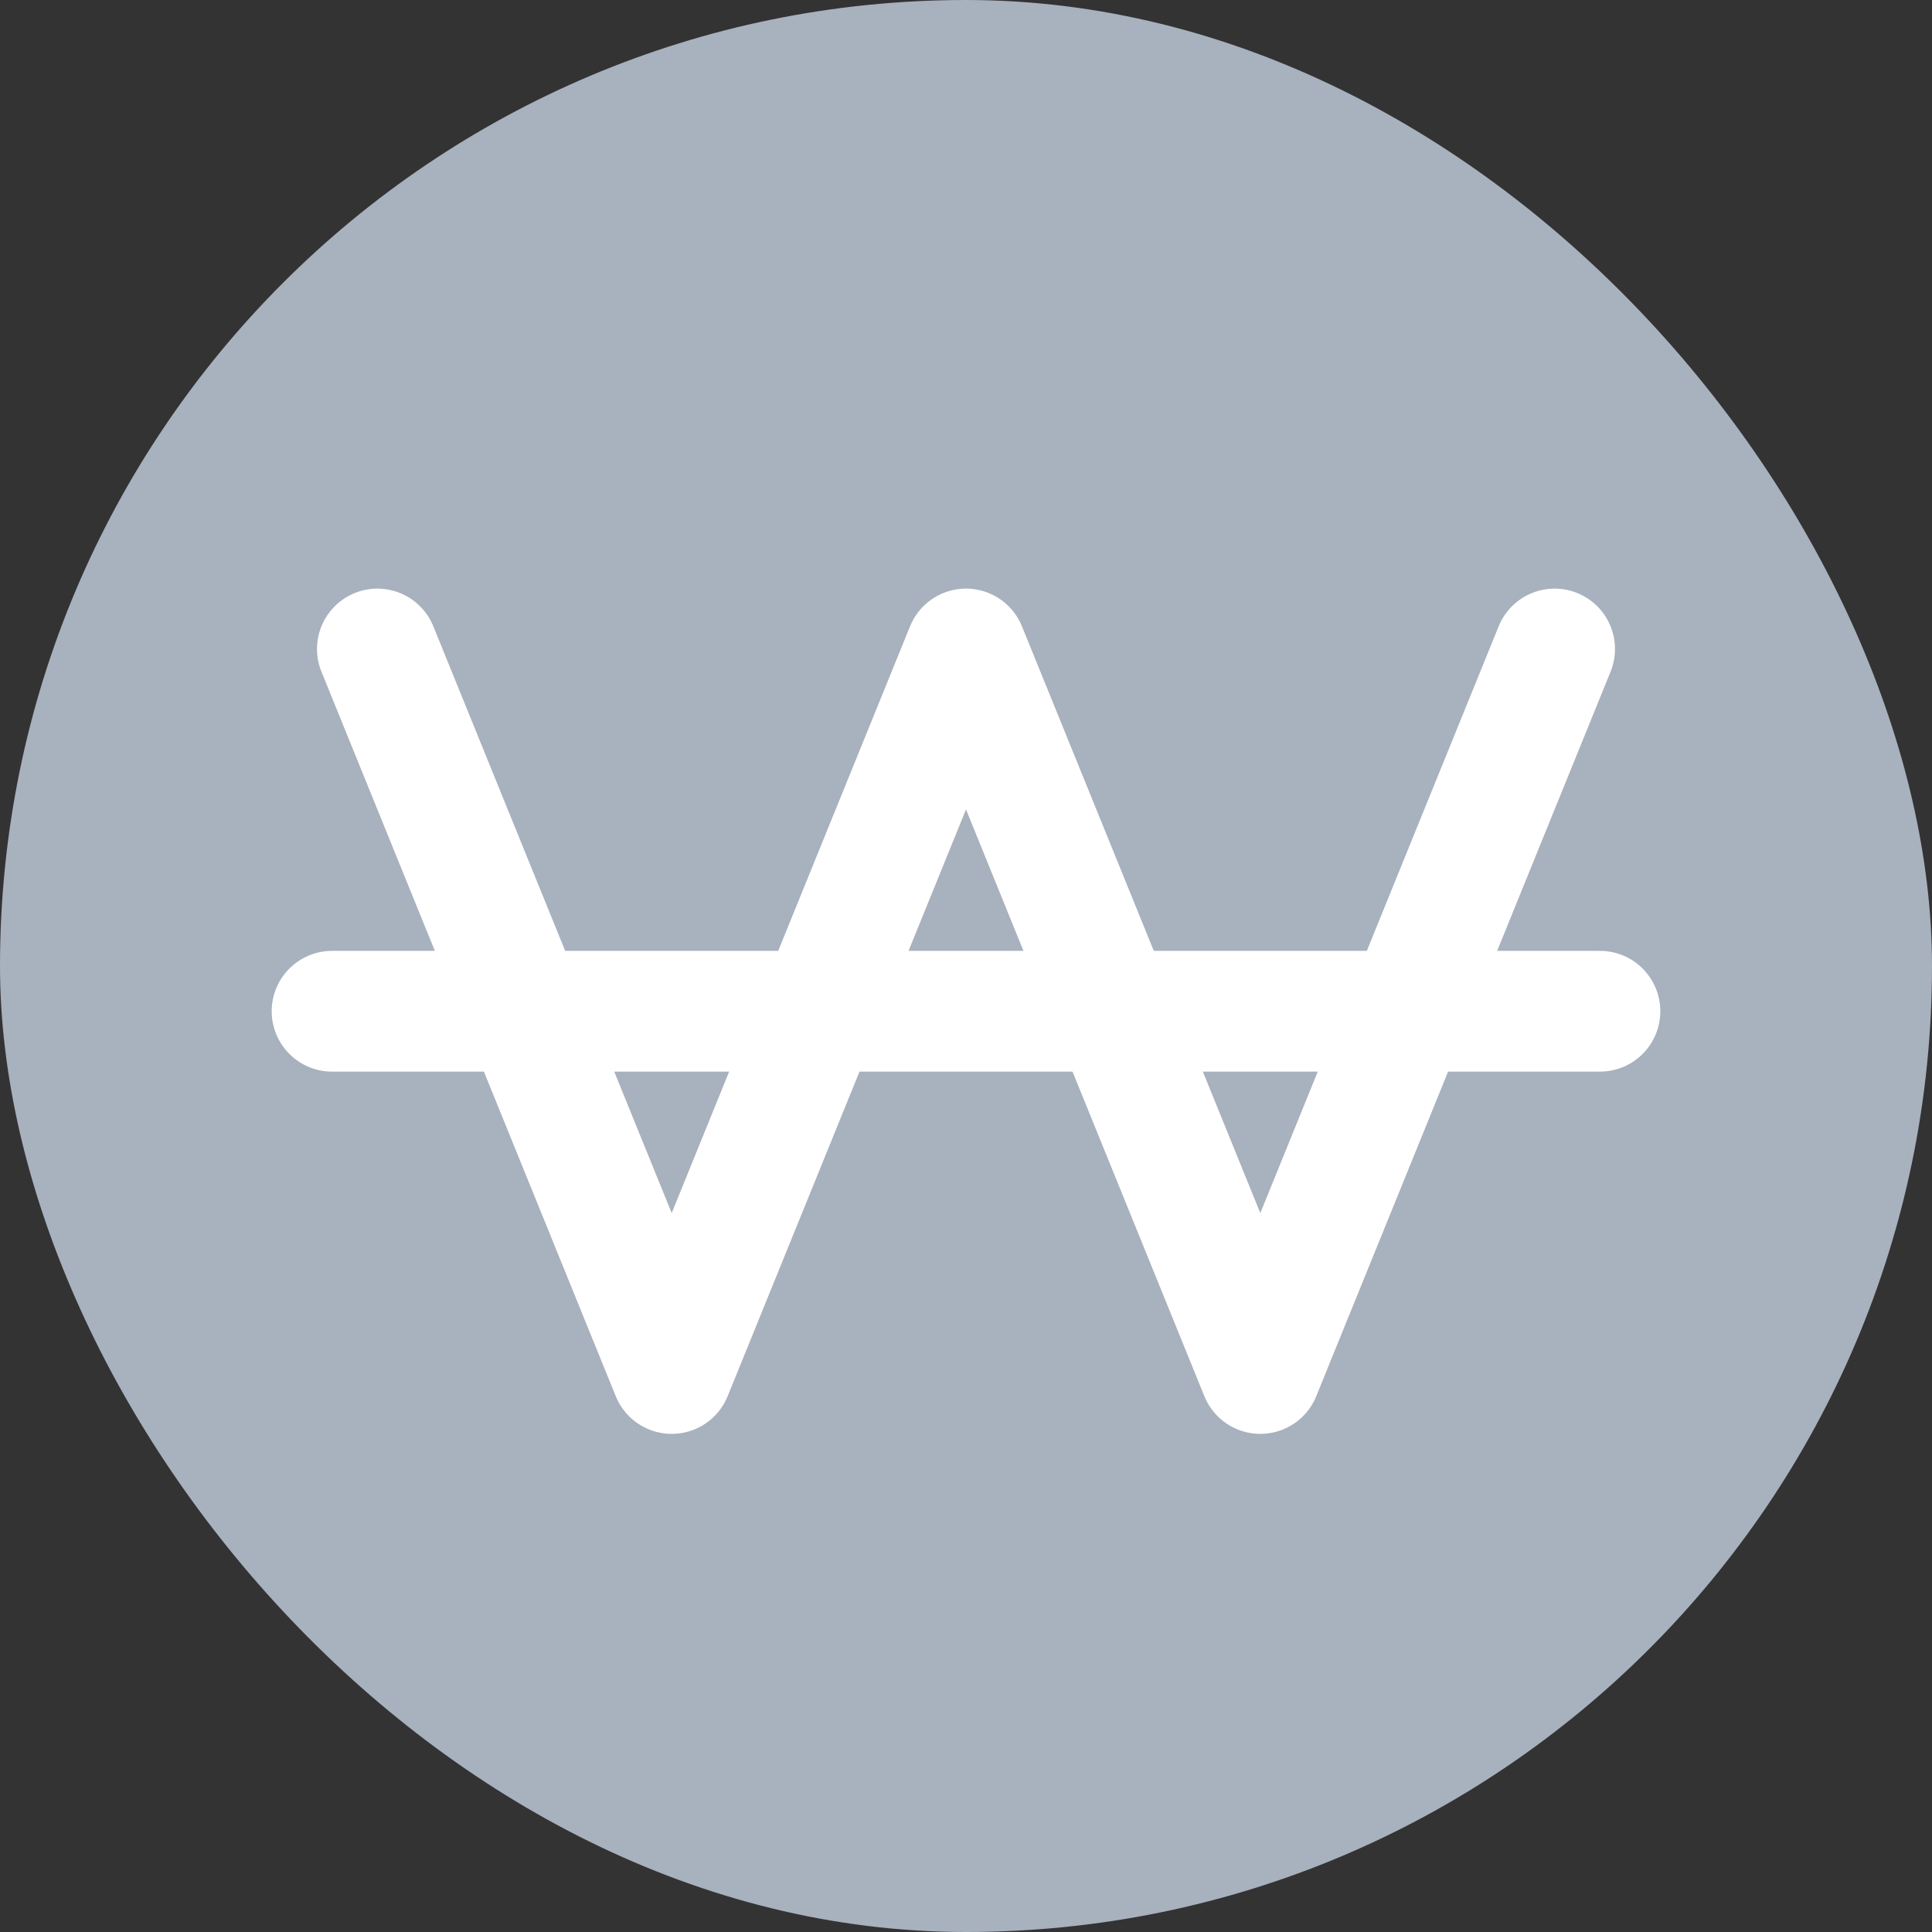 <svg xmlns="http://www.w3.org/2000/svg" width="24" height="24" viewBox="0 0 24 24" fill="none">
    <rect x="0" y="0" width="24" height="24" fill="#333333" stroke="none"/>
    <rect width="24" height="24" rx="12" fill="#A8B1BE"/>
    <path d="M4.125 12.562H19.875" stroke="white" stroke-width="1.5" stroke-linecap="round" stroke-linejoin="round"/>
    <path d="M4.688 8.062L8.344 17.062L12 8.062L15.656 17.062L19.312 8.062" stroke="white" stroke-width="1.5" stroke-linecap="round" stroke-linejoin="round"/>
  </svg>